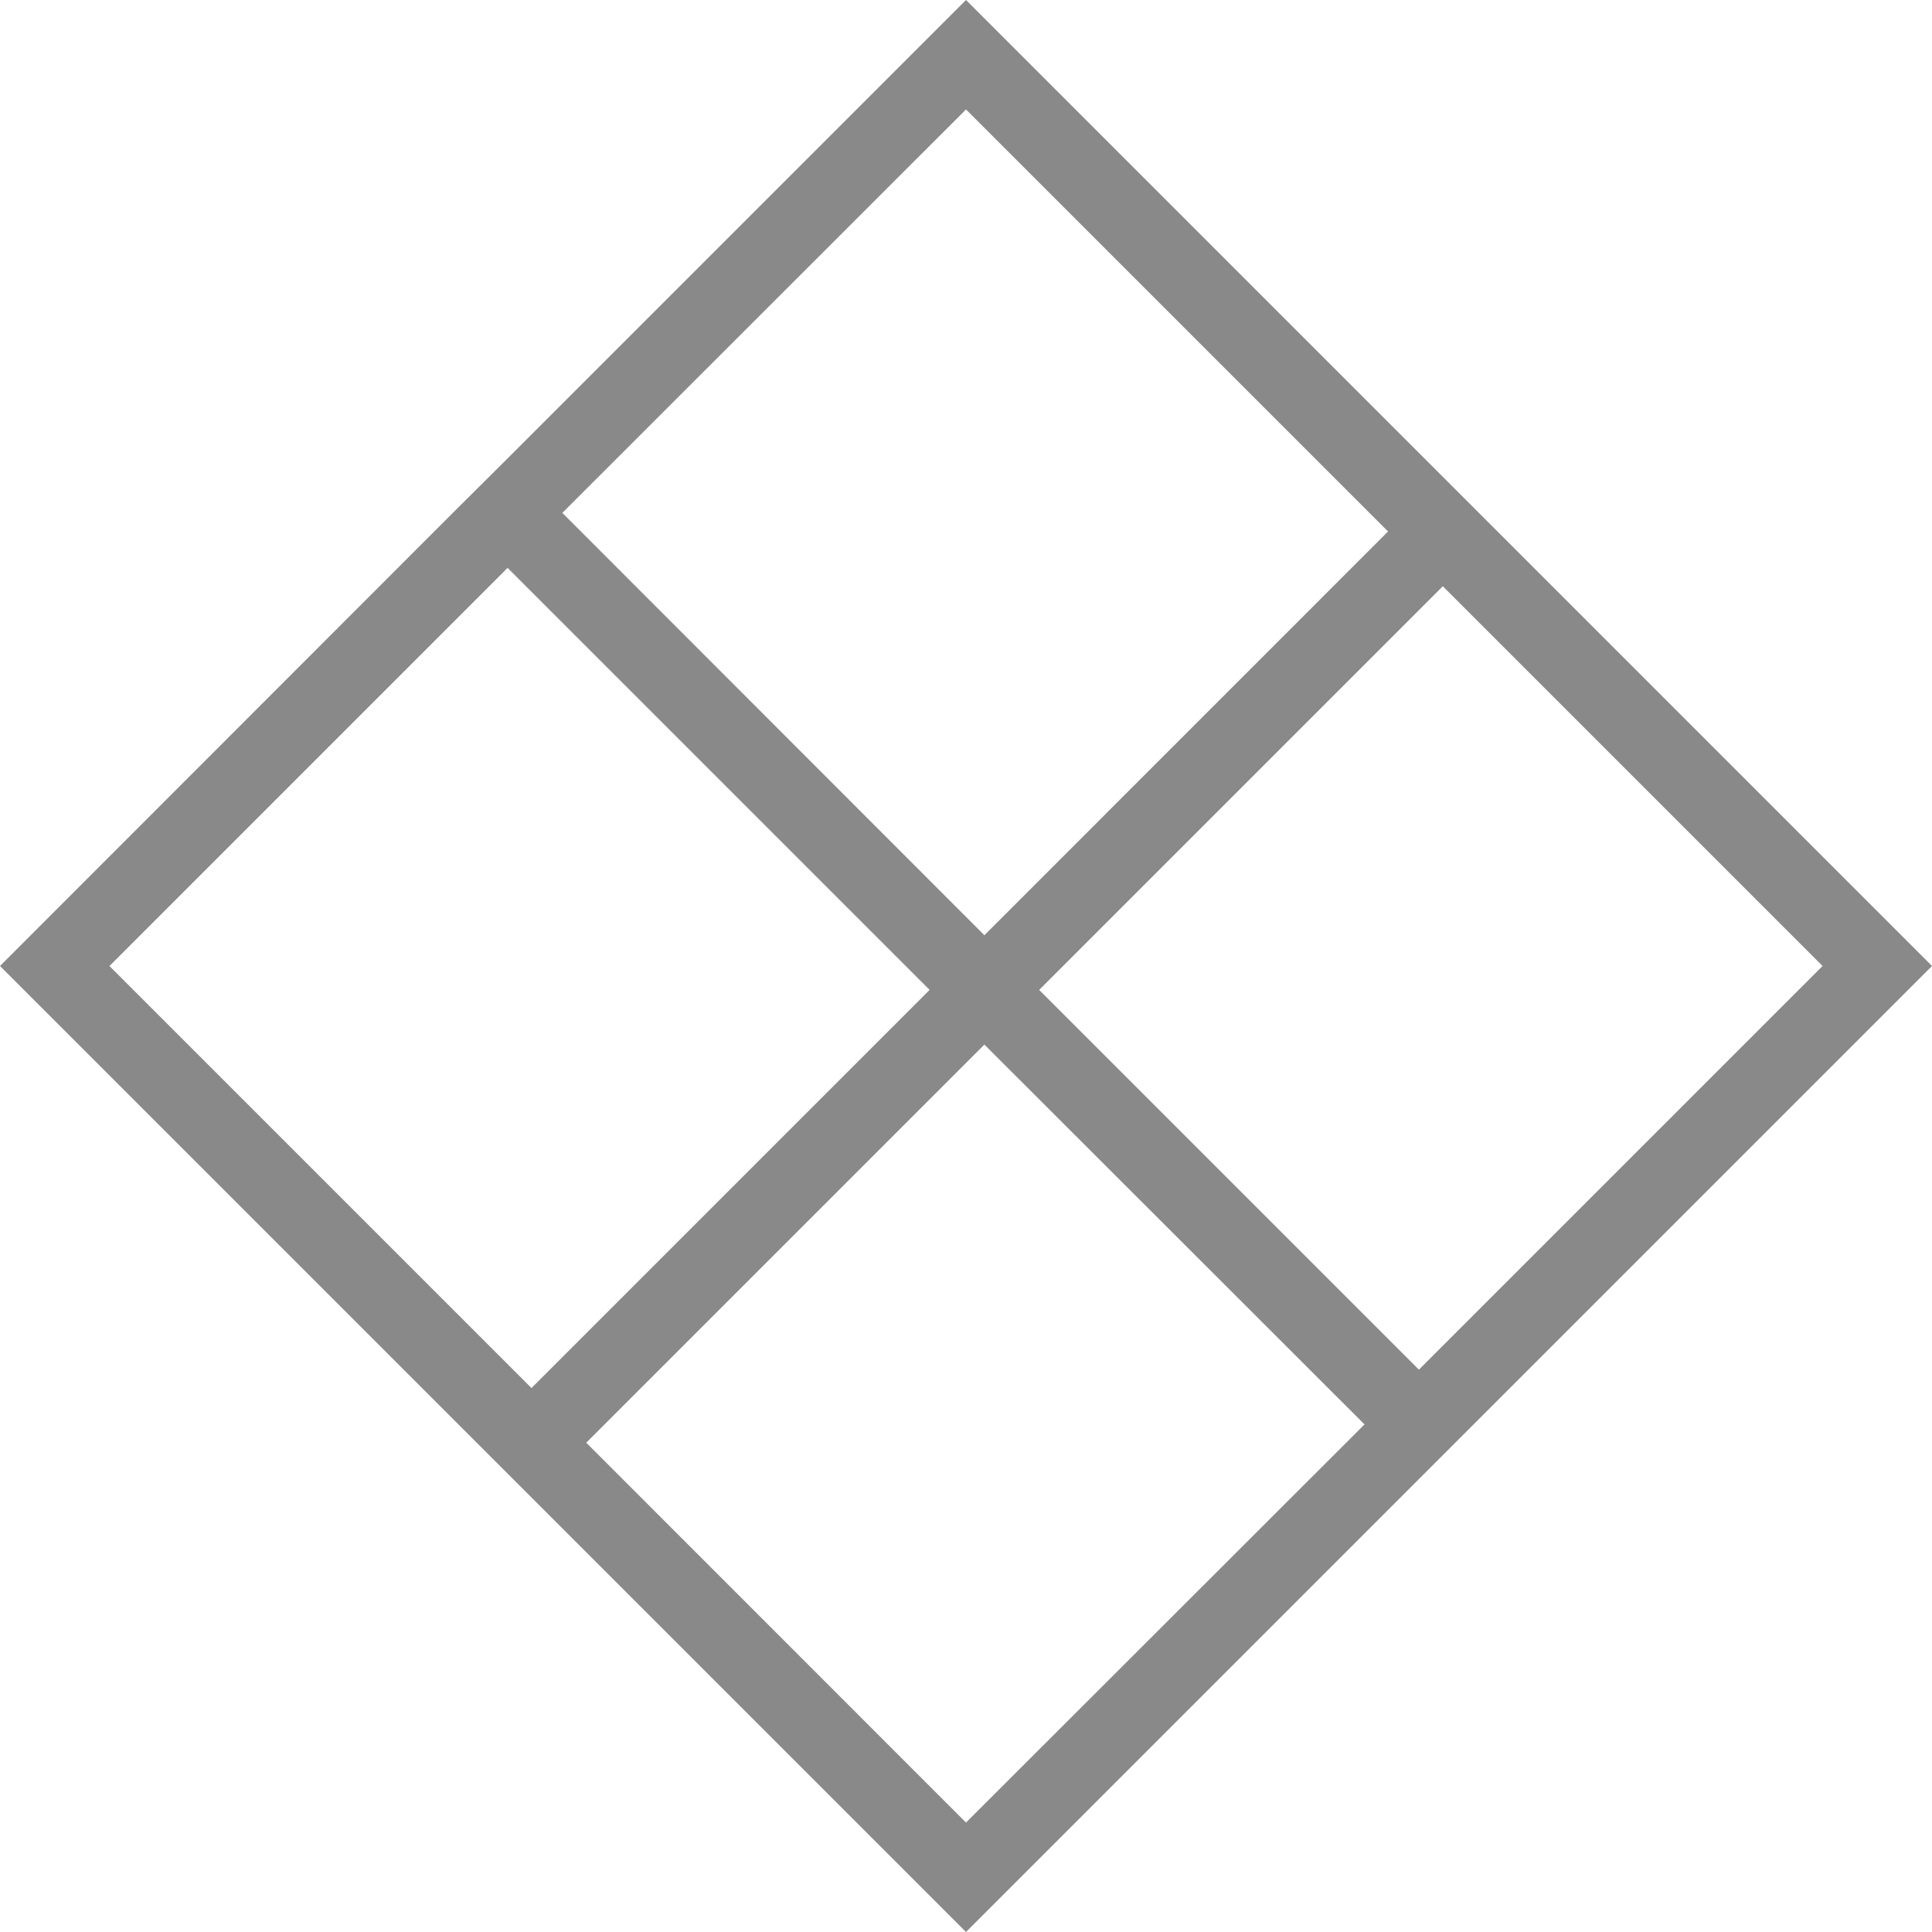<svg xmlns="http://www.w3.org/2000/svg" viewBox="0 0 199.64 199.64"><title>infill1_grey</title><g id="a74cedf5-7182-413a-a221-349946076058" data-name="Layer 2"><g id="5c7793e4-8c47-4607-9038-e4a22b19a8ee" data-name="ICONS"><path d="M99.82,0,52.45,47.37h0L46.79,53h0L0,99.82l99.82,99.82,99.82-99.82Zm88.51,99.82-41.71,41.71-39.24-39.24,41.71-41.71ZM99.82,11.31l43.61,43.61L101.72,96.64,58.11,53ZM52.45,58.68l43.61,43.61L54.92,143.43,11.31,99.82Zm8.13,90.4,41.14-41.14L141,147.19,99.82,188.33Z" style="fill:#898989"/></g></g></svg>